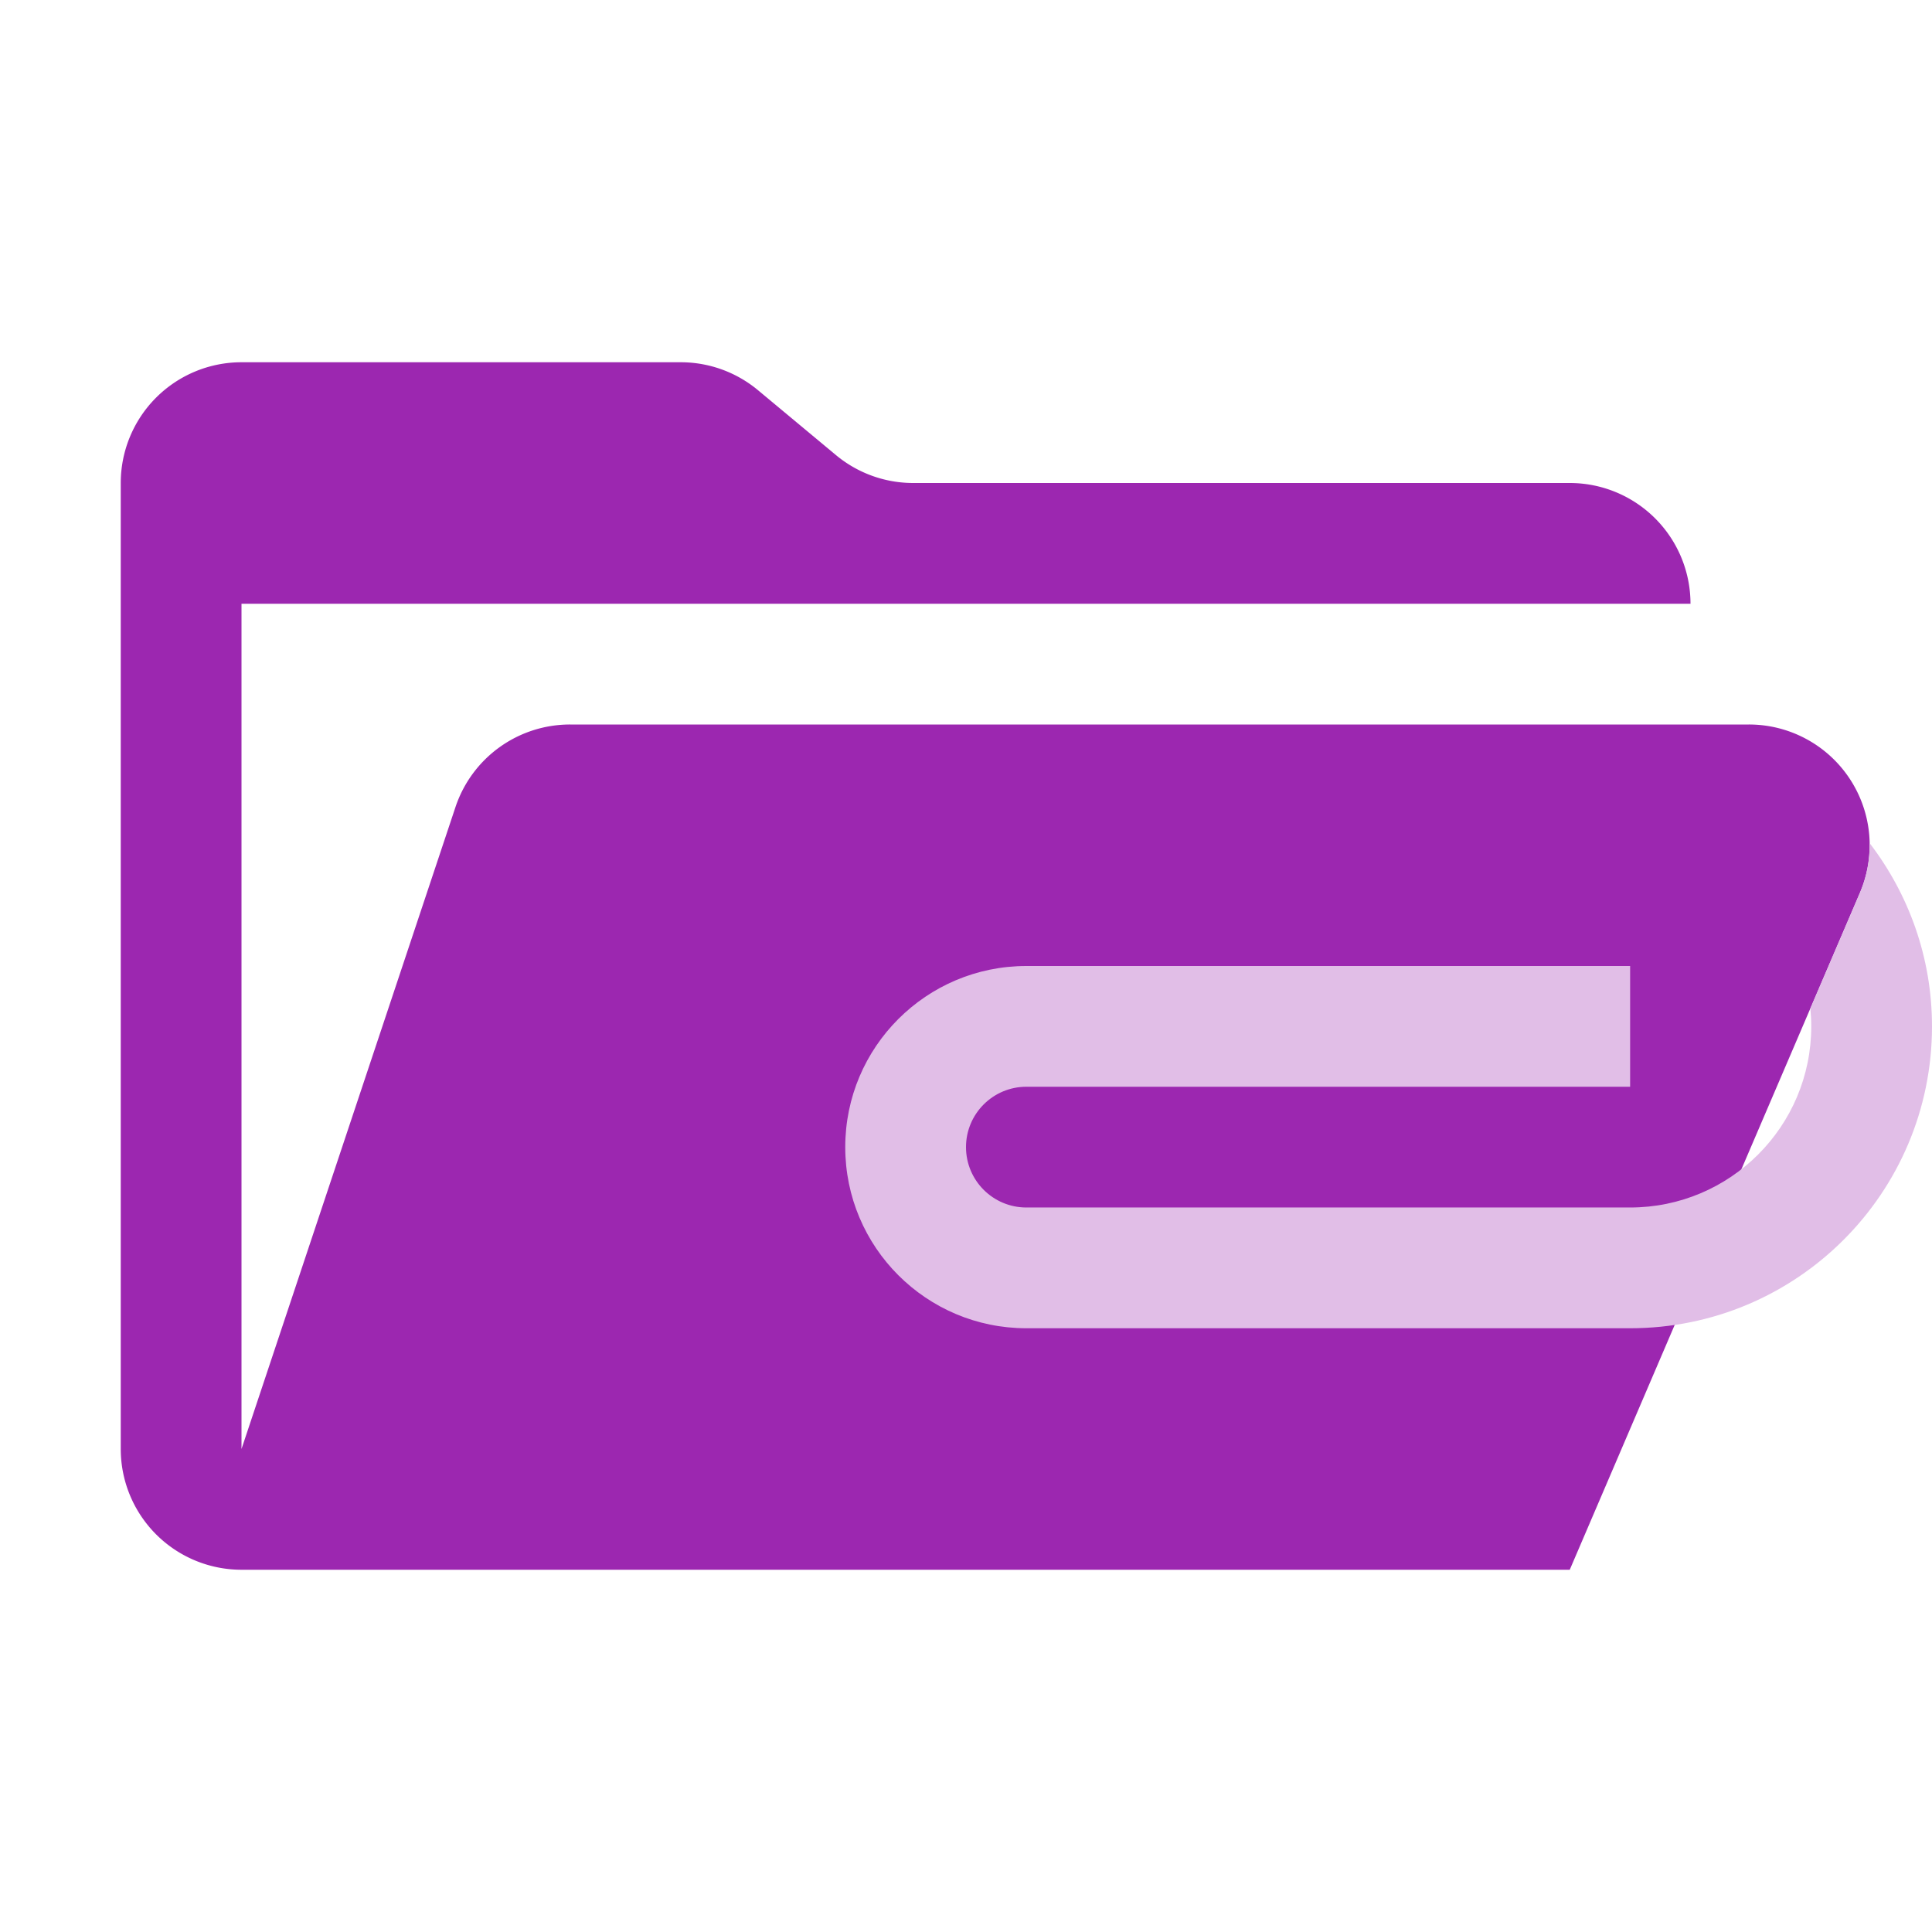 <svg xmlns="http://www.w3.org/2000/svg" viewBox="0 0 1024 1024" shape-rendering="geometricPrecision">
      <style>
        .animated { 
          animation: breathing 3s ease-in-out infinite;
        }
        @keyframes breathing {
          0% { opacity: 1; transform: scale(1); }
          50% { opacity: 0.7; transform: scale(1.05); }
          100% { opacity: 1; transform: scale(1); }
        }
      </style><path class="animated" fill="#9c27b0" d="M128 192a64 64 0 0 0-64 64v512a64 64 0 0 0 64 64h704l153.791-358.783A64 64 0 0 0 926.912 384H302.145a64 64 0 0 0-60.737 43.775L128 768V320h768a64 64 0 0 0-64-64H483.969a64 64 0 0 1-40.961-14.848l-41.215-34.304A64 64 0 0 0 360.832 192z"/><path class="animated" fill="#e1bee7" d="M990.922 446.852c.156 8.69-1.383 17.621-5.131 26.365l-26.271 61.287c.306 3.125.48 6.29.48 9.496 0 53.02-42.98 96-96 96H544c-17.673 0-32-14.327-32-32s14.327-32 32-32h320v-64H544c-53.02 0-96 42.98-96 96s42.98 96 96 96h320c88.366 0 160-71.634 160-160 0-36.586-12.416-70.195-33.078-97.148"/></svg>